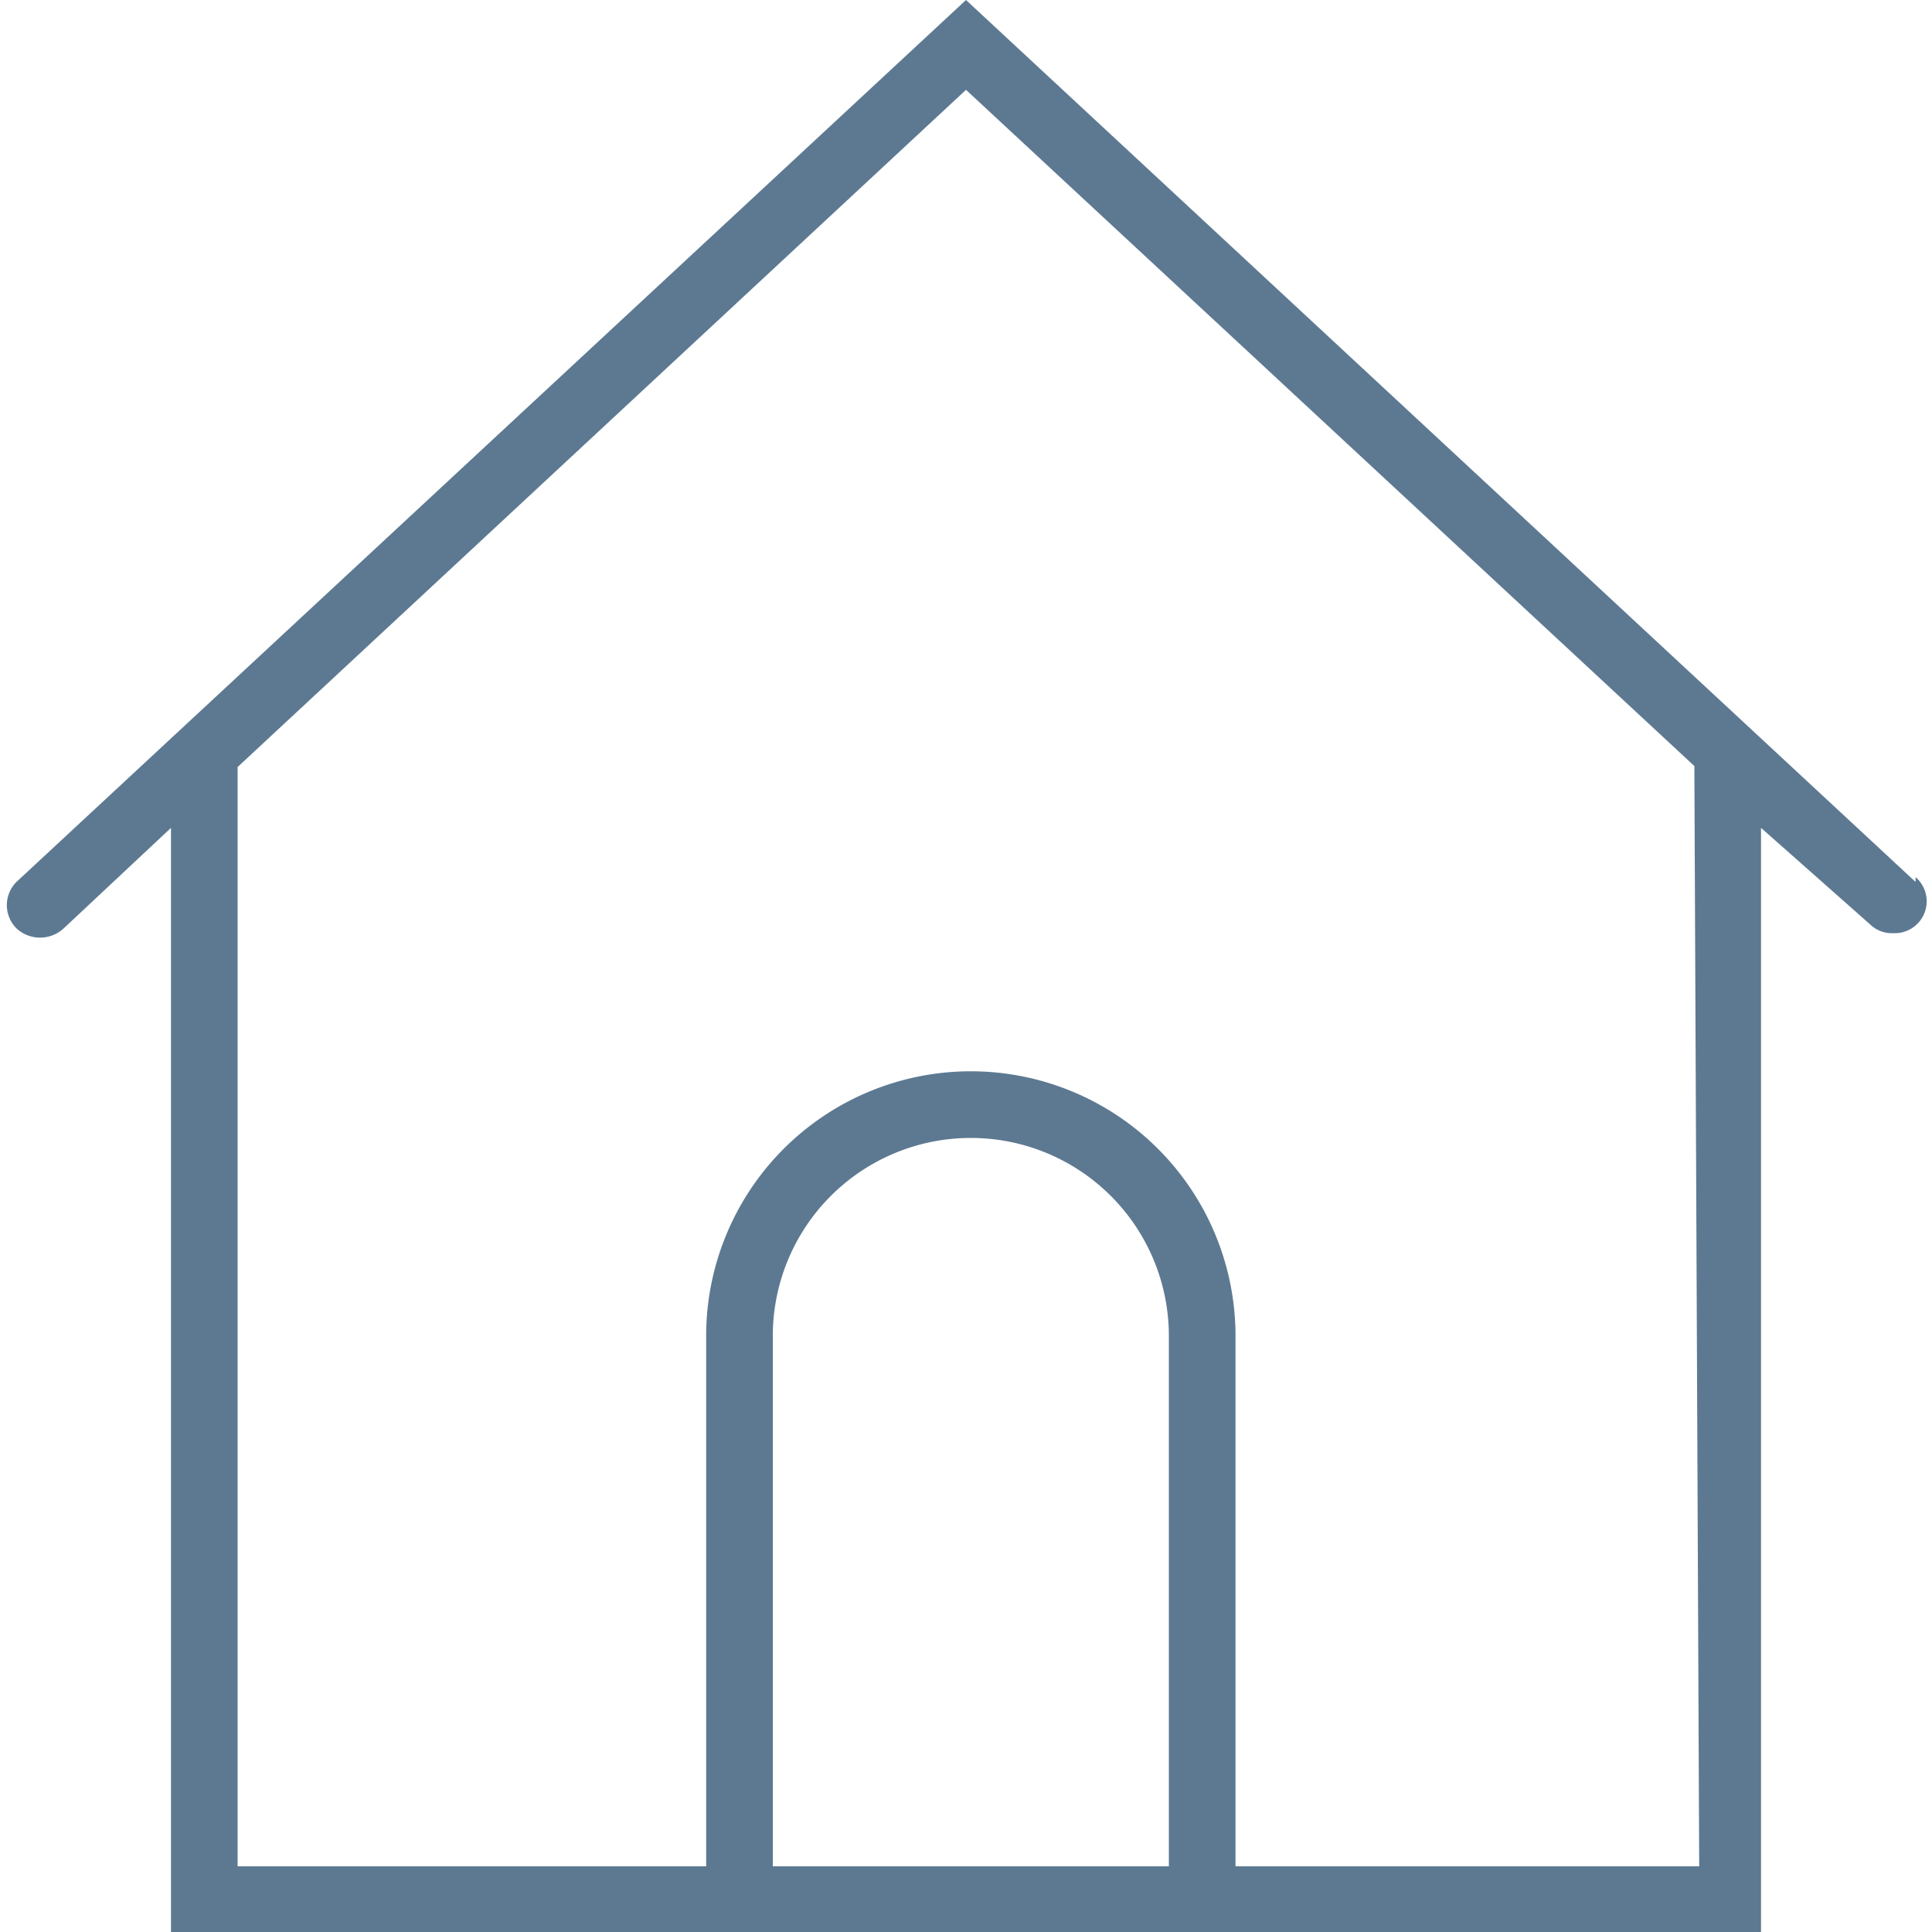 <svg xmlns="http://www.w3.org/2000/svg" viewBox="0 0 20 20"><defs><style>.cls-1{fill:#5d7992;}</style></defs><title>Icons</title><path class="cls-1" d="M19.83,9.13,10,0,.17,9.13a.34.34,0,0,0,0,.48.36.36,0,0,0,.49,0L1.77,8.57V20H18.23V8.57l1.13,1a.32.32,0,0,0,.24.09.33.33,0,0,0,.23-.58ZM8,19.32V13.83a2,2,0,0,1,4.1,0v5.49Zm9.59,0h-4.8V13.83a2.74,2.74,0,0,0-5.48,0v5.49H2.46V7.94L10,.93l7.54,7Z"/></svg>
